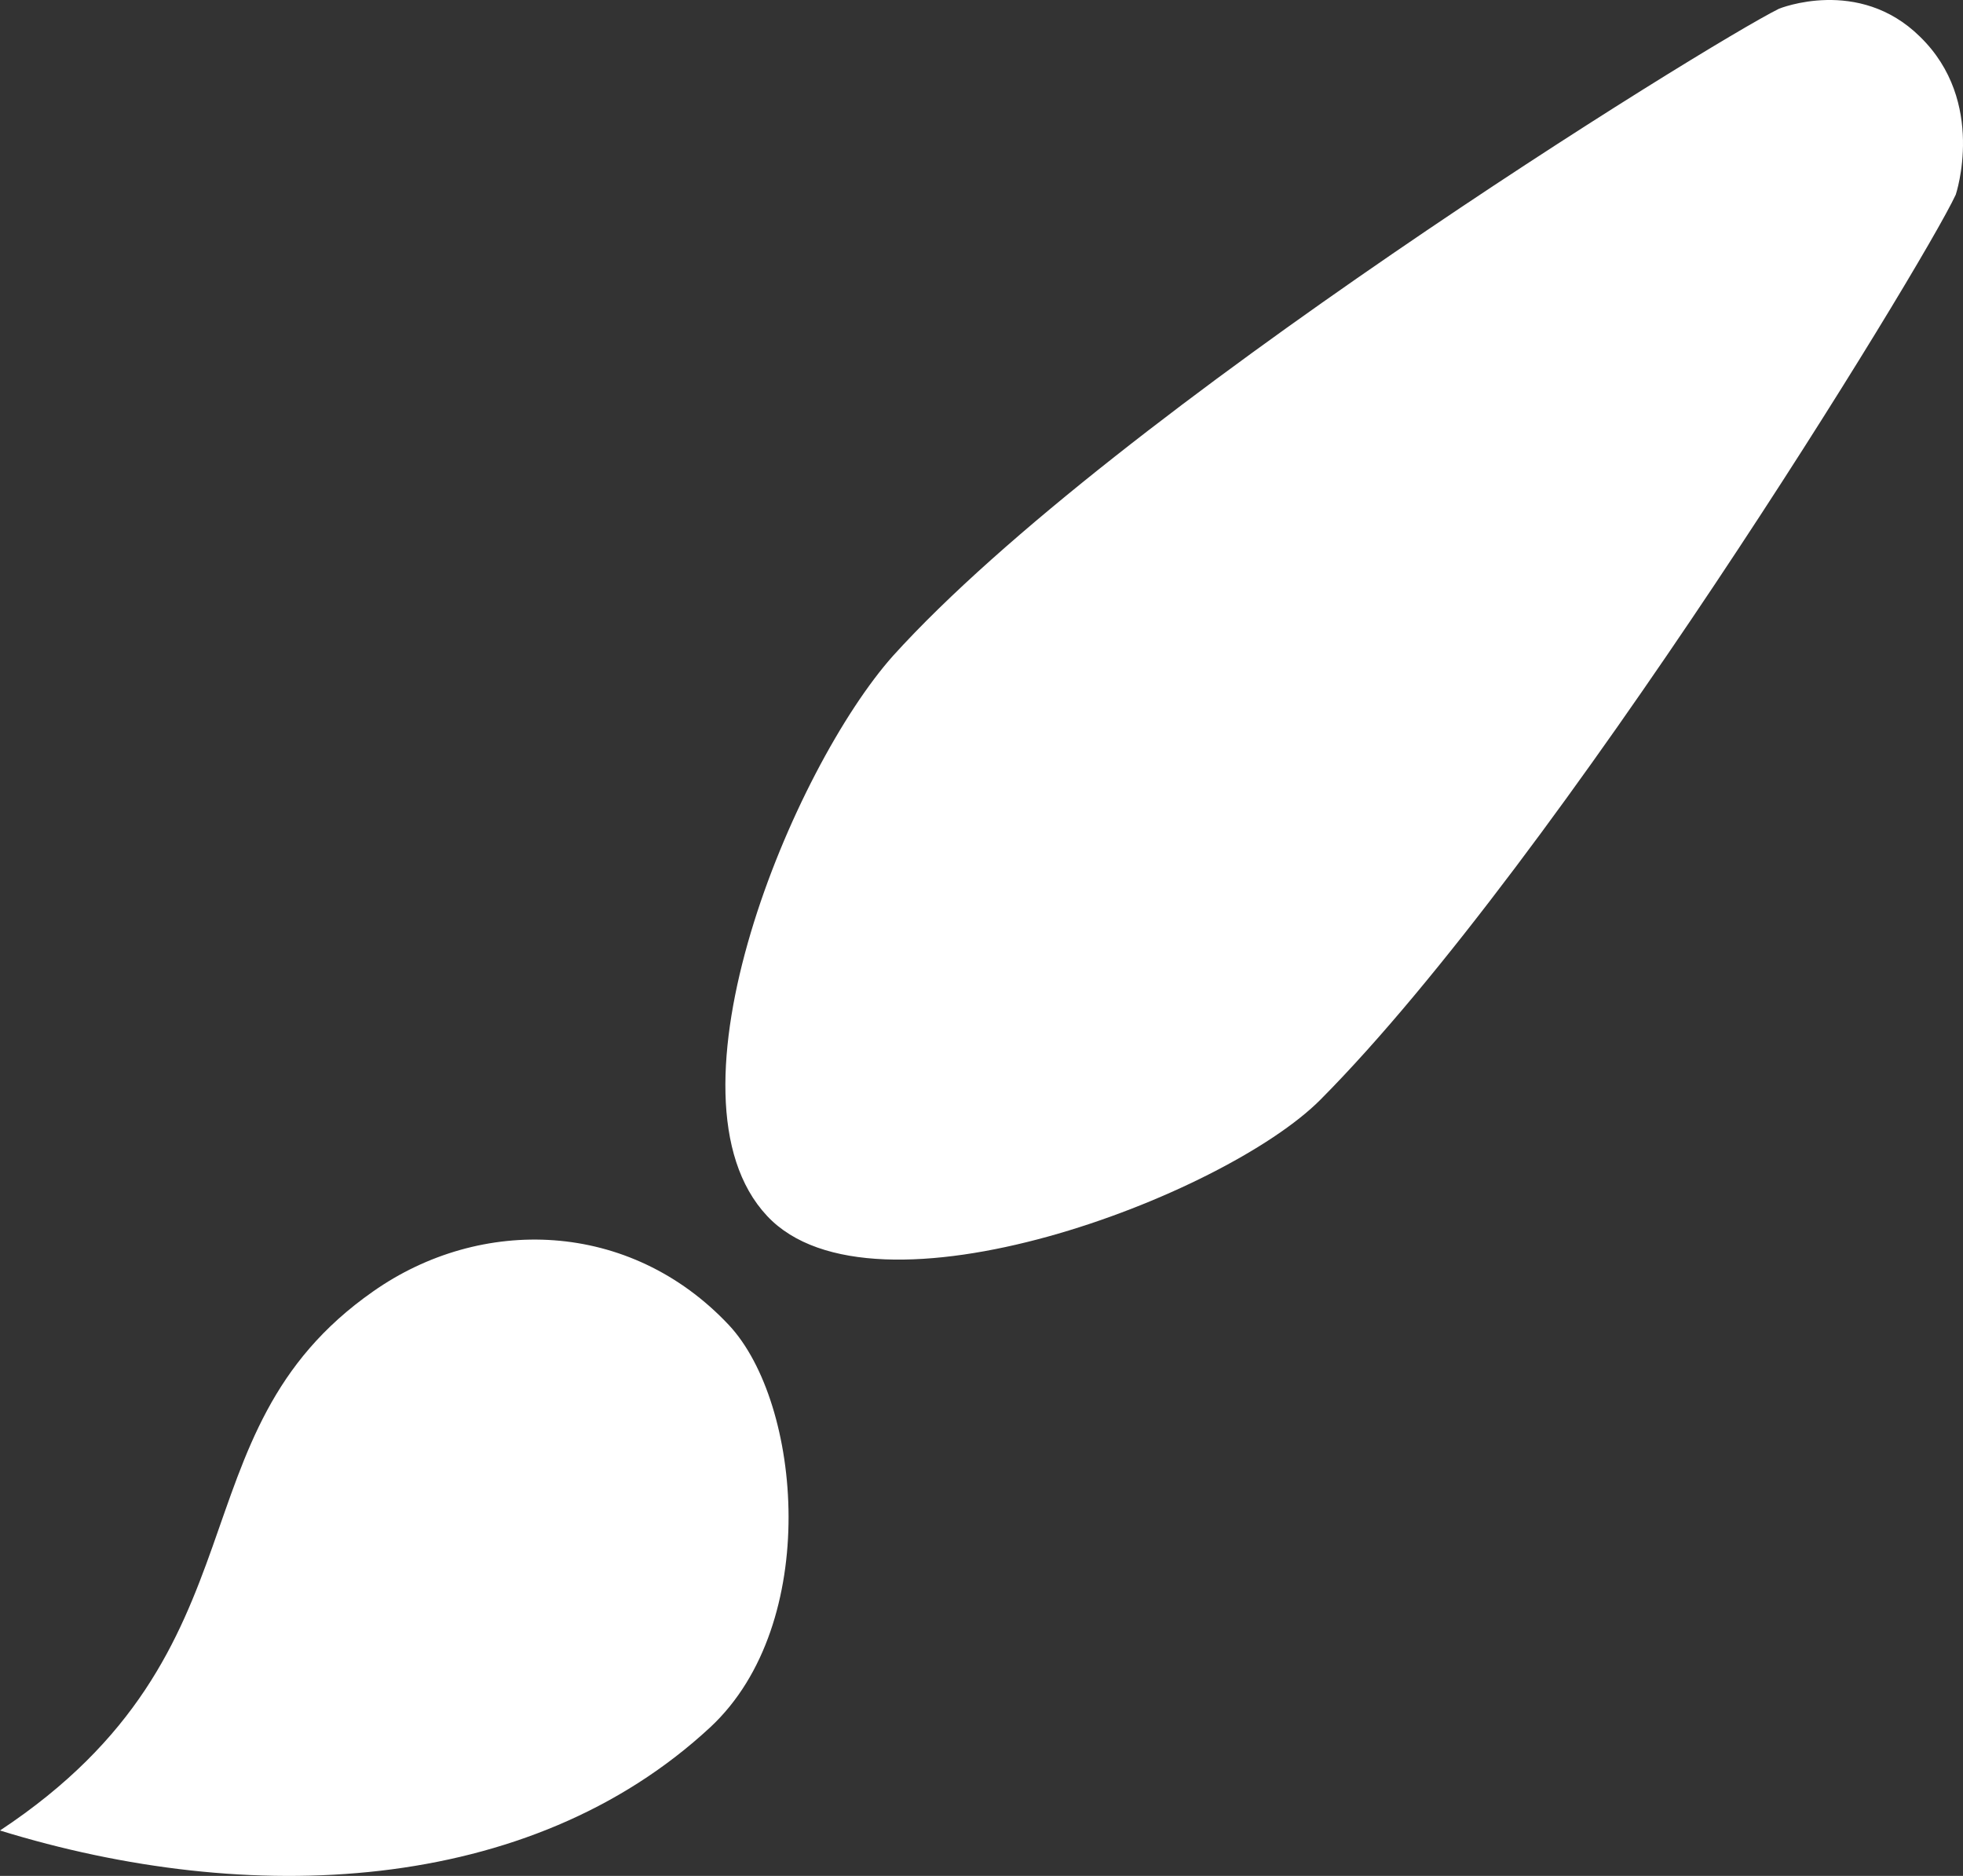 <svg width="45" height="43" viewBox="0 0 45 43" fill="none" xmlns="http://www.w3.org/2000/svg">
<rect x="0" y="0" width="45" height="43" fill="#333333" stroke="none"/>
<path d="M44.834 4.462C44.834 4.462 45.549 2.331 44.013 0.84C42.609 -0.545 40.782 0.2 40.782 0.2C39.167 0.999 25.529 9.442 20.471 15.034C18.193 17.591 15.015 25.128 17.584 27.871C20.02 30.481 28.071 27.418 30.269 25.208C35.724 19.722 44.066 6.113 44.834 4.462ZM0 41.959C6.276 37.805 3.866 32.878 8.554 29.602C11.017 27.871 14.433 27.951 16.71 30.374C18.378 32.159 18.829 37.219 16.286 39.589C12.129 43.451 5.694 43.717 0 41.959Z" fill="white"/>
</svg>
